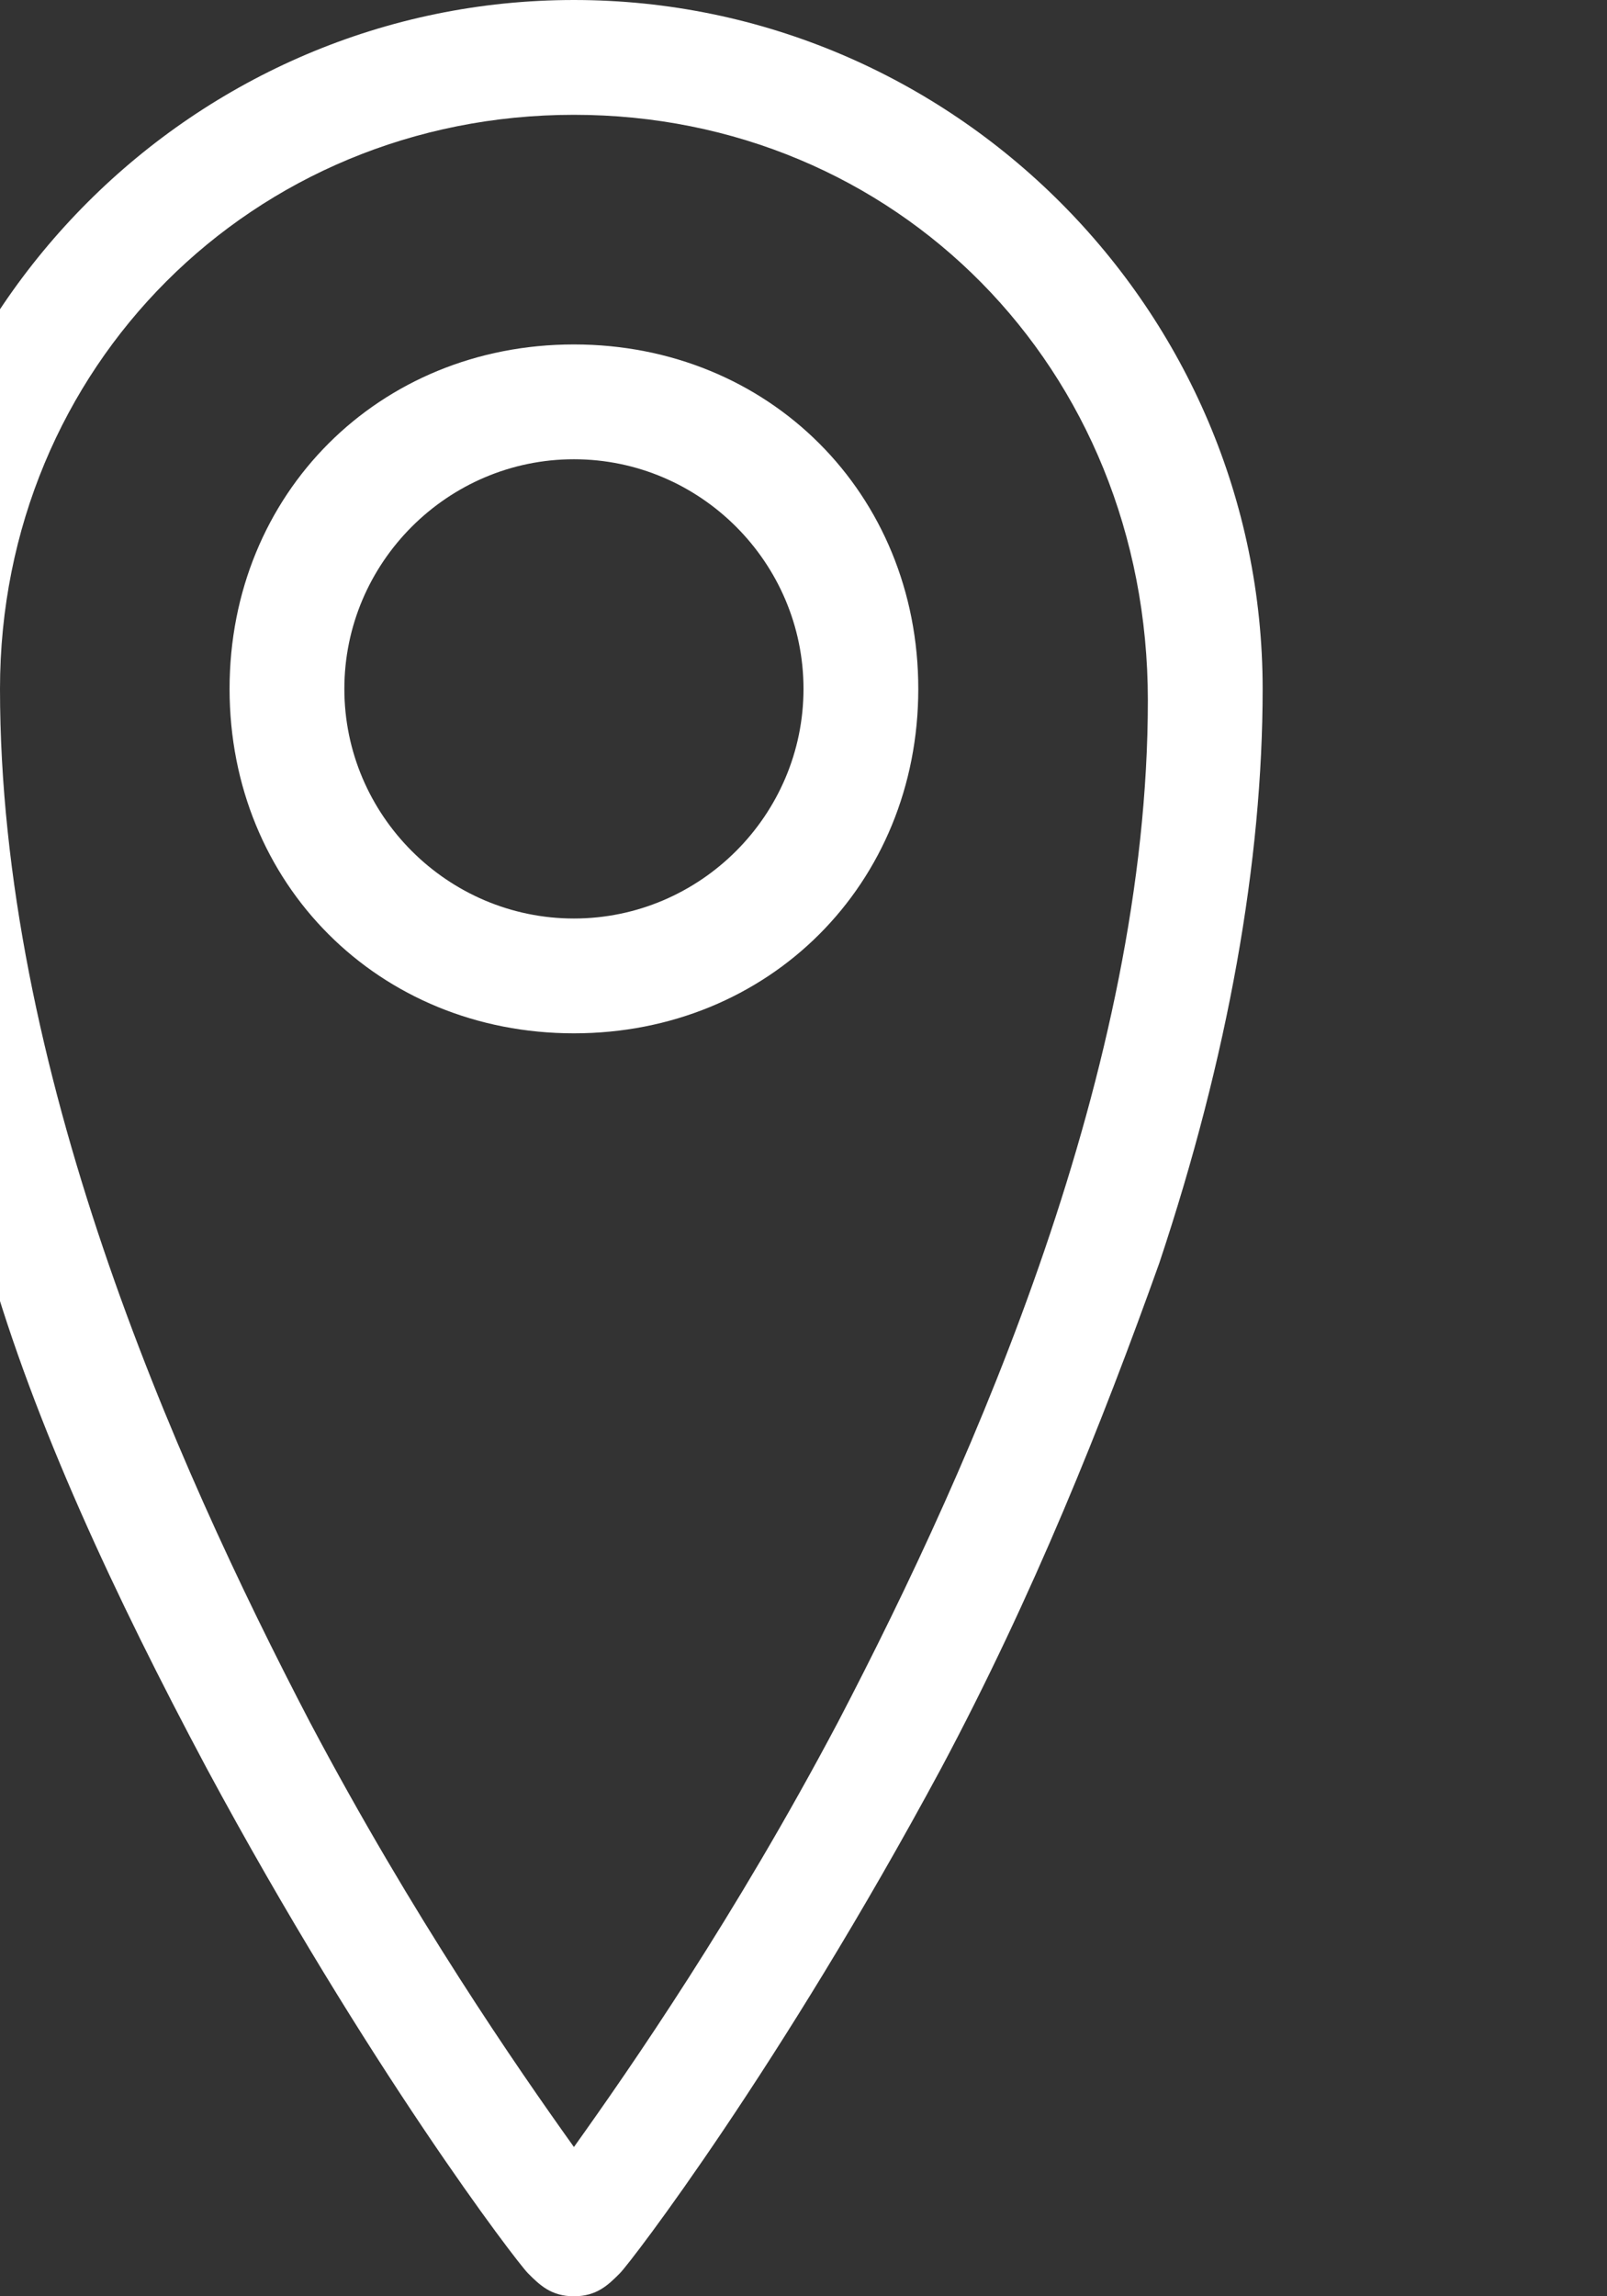 <?xml version="1.0" encoding="utf-8"?>
<!-- Generator: Adobe Illustrator 21.0.2, SVG Export Plug-In . SVG Version: 6.00 Build 0)  -->
<svg version="1.1" id="Calque_1" xmlns="http://www.w3.org/2000/svg" xmlns:xlink="http://www.w3.org/1999/xlink" x="0px" y="0px"
	 viewBox="0 0 14 20" style="enable-background:new 0 0 50 50;" xml:space="preserve">
<rect x="0" y="0" width="14" height="20" fill="#333333" stroke="none"/>
<g>
	<path d="M25,35c-0.2,0-0.3-0.1-0.4-0.2c-0.1-0.1-1.4-1.8-2.8-4.4c-0.8-1.5-1.5-3-1.9-4.4c-0.6-1.8-0.9-3.5-0.9-5c0-3.3,2.7-6,6-6
		s6,2.7,6,6c0,1.5-0.3,3.2-0.9,5c-0.5,1.4-1.1,2.9-1.9,4.4c-1.4,2.6-2.7,4.3-2.8,4.4C25.3,34.9,25.2,35,25,35L25,35z M25,16
		c-2.8,0-5,2.2-5,5c0,3.3,1.5,6.7,2.7,9c0.9,1.7,1.8,3,2.3,3.7c0.5-0.7,1.4-2,2.3-3.7c1.2-2.3,2.7-5.7,2.7-8.9
		C30,18.2,27.8,16,25,16z" transform="translate(-20, -15)" fill="white"/>
	<path d="M25,24c-1.7,0-3-1.3-3-3s1.3-3,3-3s3,1.3,3,3S26.7,24,25,24z M25,19c-1.1,0-2,0.9-2,2s0.9,2,2,2s2-0.9,2-2S26.1,19,25,19z" transform="translate(-20, -15)" fill="white"
		/>
</g>
</svg>

